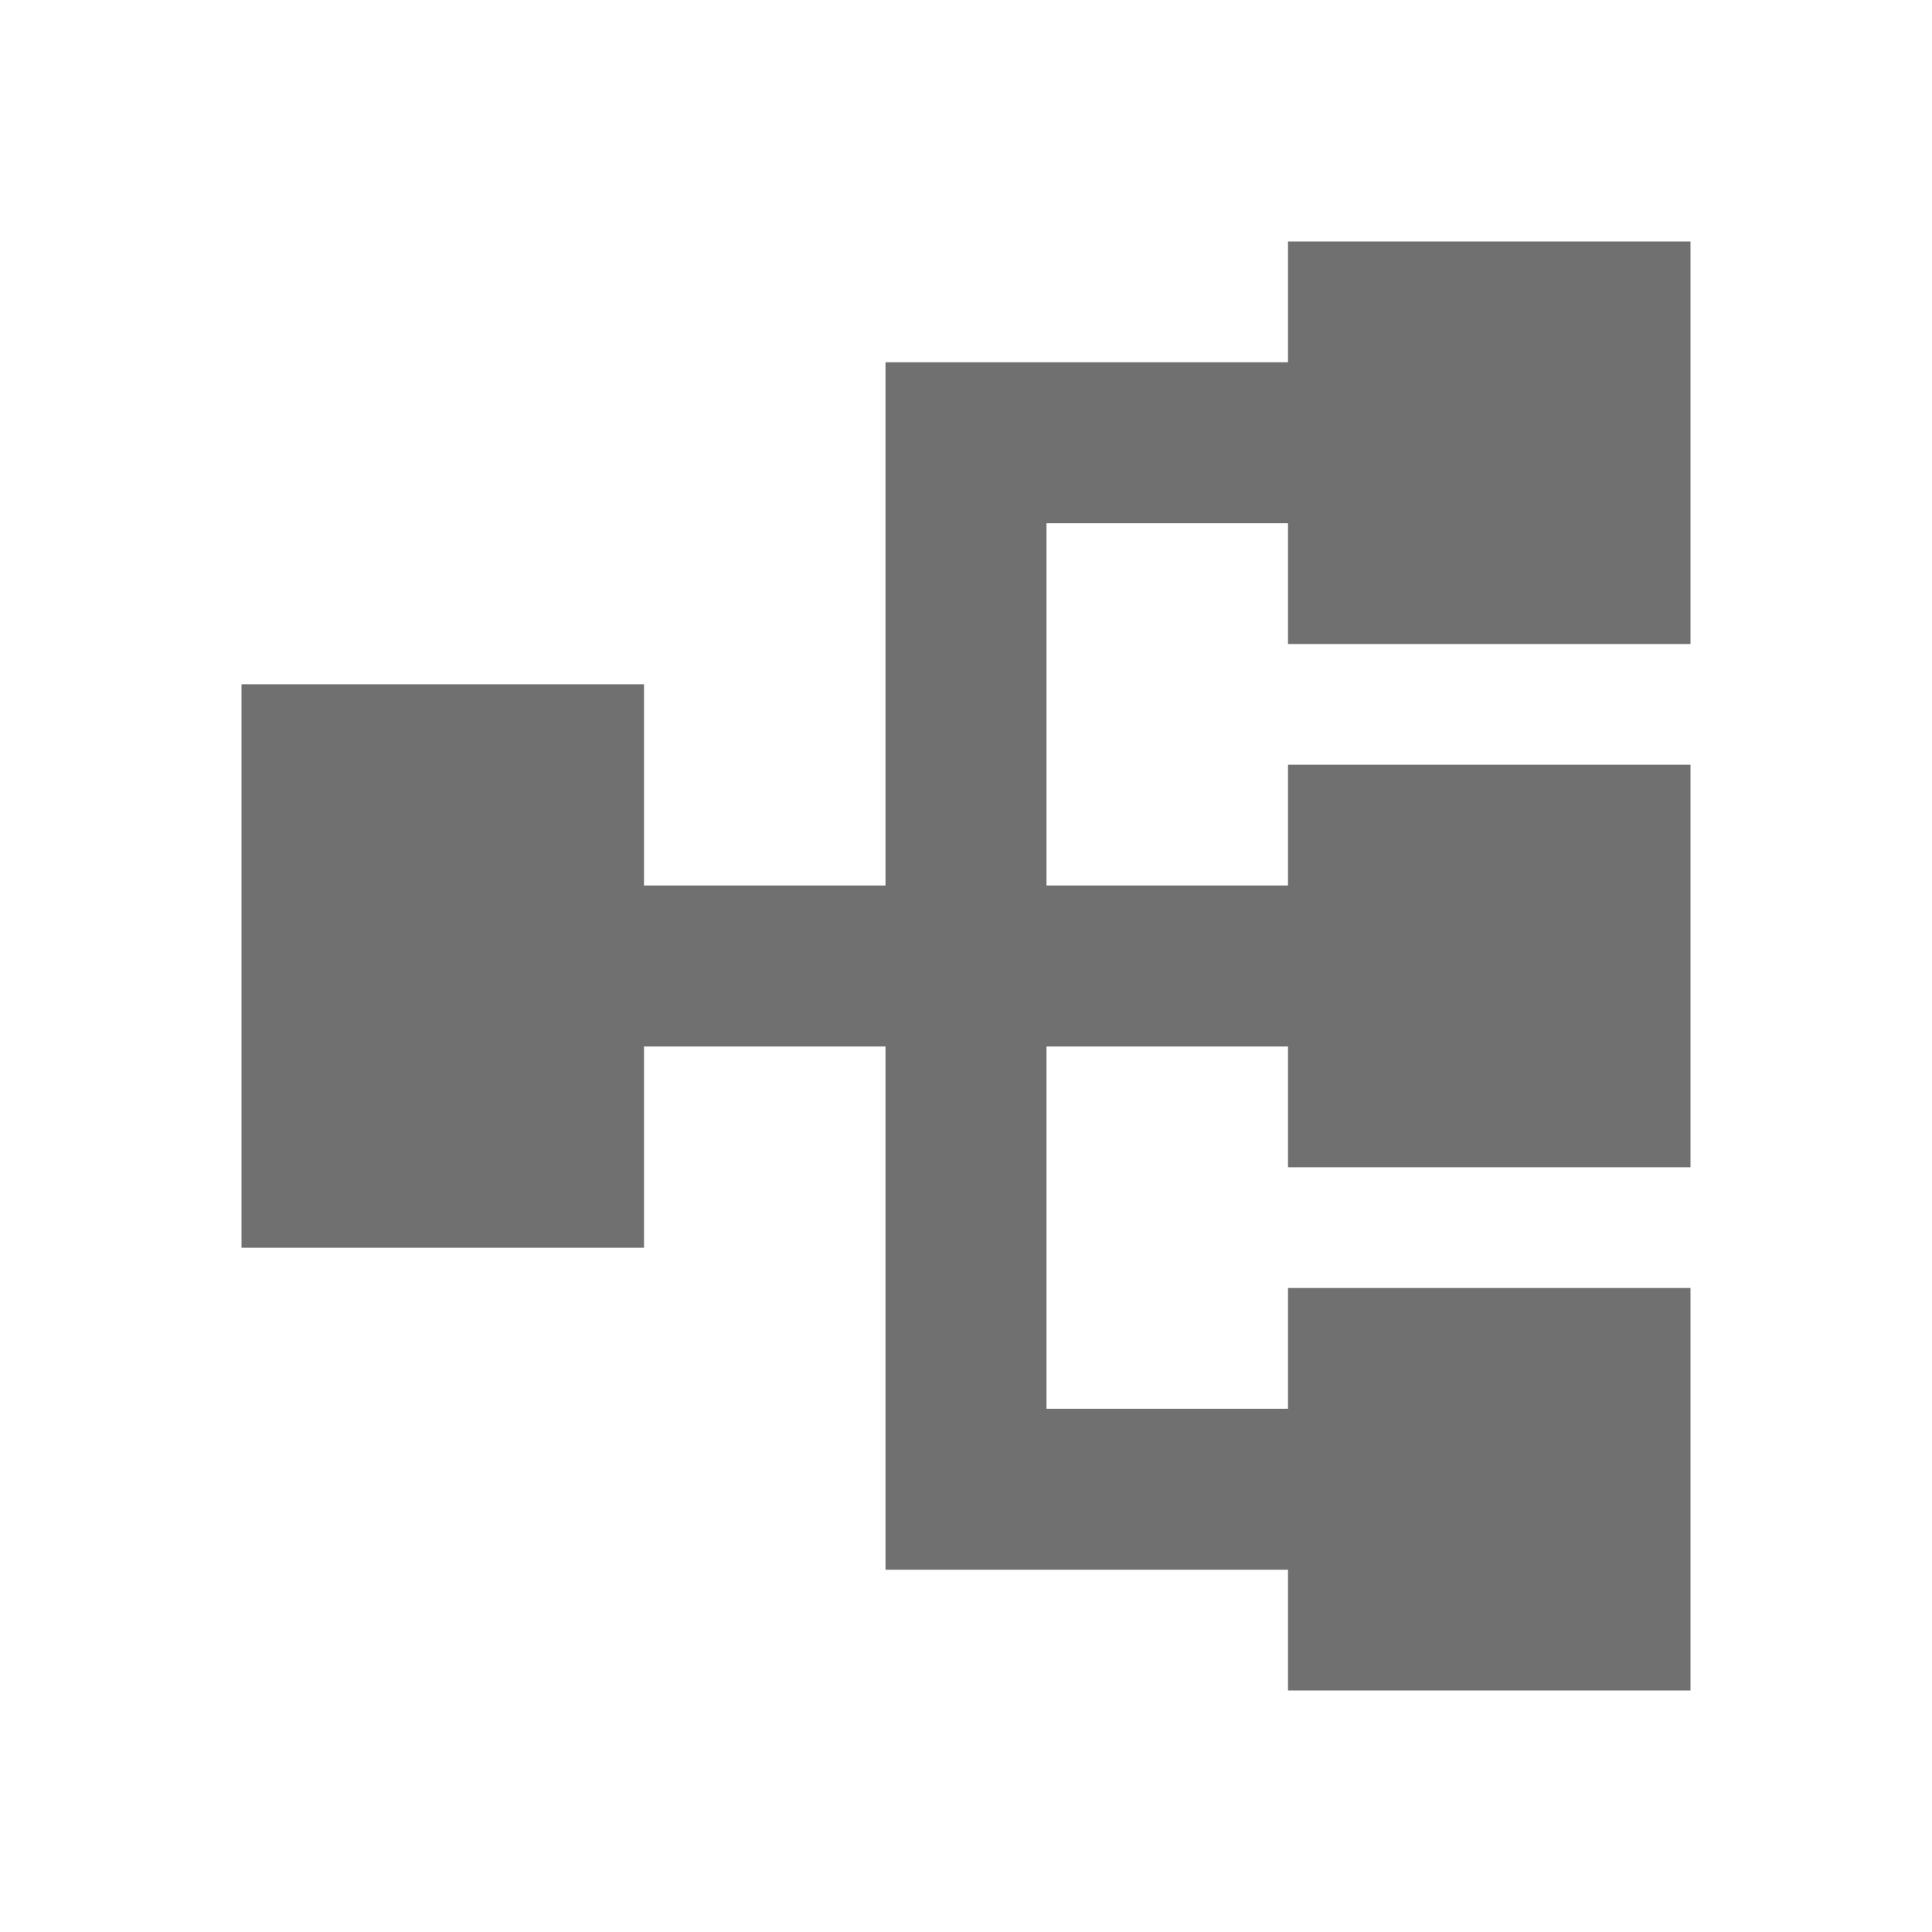 <?xml version="1.0" standalone="no"?><!DOCTYPE svg PUBLIC "-//W3C//DTD SVG 1.1//EN" "http://www.w3.org/Graphics/SVG/1.1/DTD/svg11.dtd"><svg t="1572580609375" class="icon" viewBox="0 0 1024 1024" version="1.1" xmlns="http://www.w3.org/2000/svg" p-id="17291" xmlns:xlink="http://www.w3.org/1999/xlink" width="16" height="16"><defs><style type="text/css"></style></defs><path d="M768 277.333V192H469.333v277.333h-192v85.333h192v277.333h298.667v-85.333H554.667v-192h213.333v-85.333H554.667v-192z" fill="#707070" p-id="17292"></path><path d="M128 362.667h213.333v298.667H128z" fill="#707070" p-id="17293"></path><path d="M682.667 128h213.333v213.333H682.667zM682.667 682.667h213.333v213.333H682.667zM682.667 405.333h213.333v213.333H682.667z" fill="#707070" p-id="17294"></path></svg>